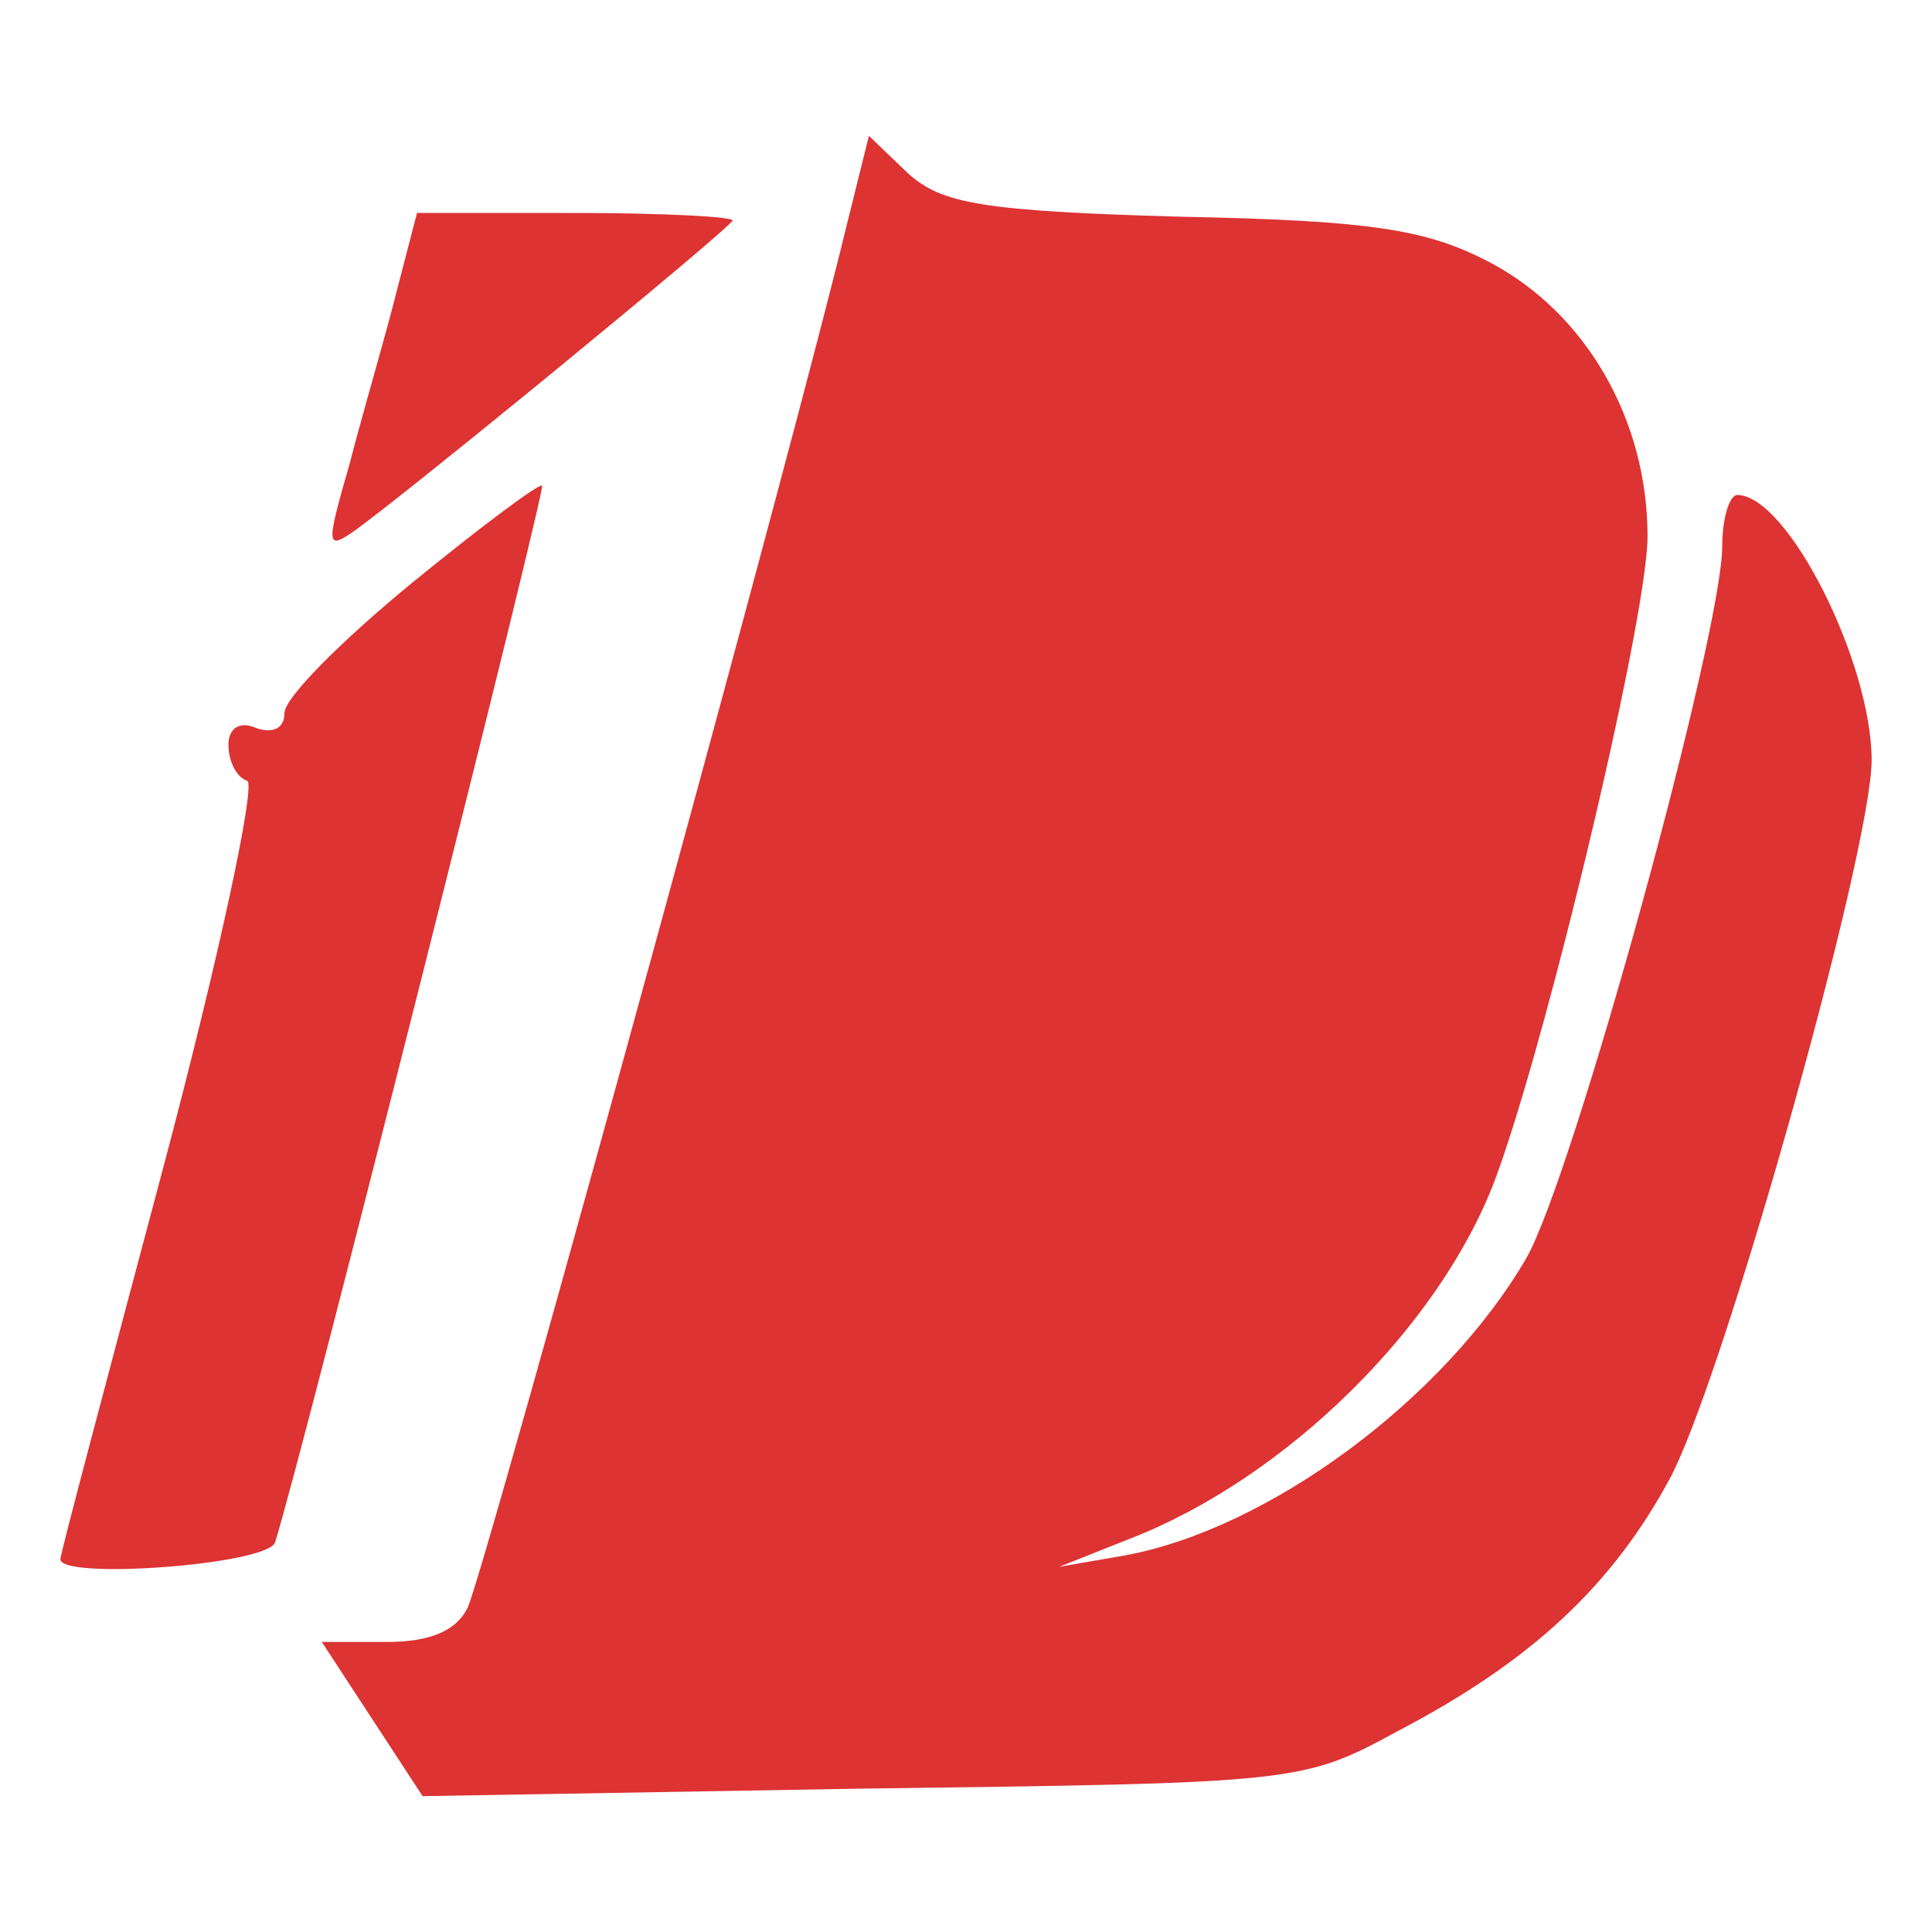 <?xml version="1.0" encoding="UTF-8"?>
<svg width="48px" height="48px" viewBox="0 0 48 48" version="1.1" xmlns="http://www.w3.org/2000/svg" xmlns:xlink="http://www.w3.org/1999/xlink">
    <title>ro-dristorexchange</title>
    <g id="Page-1" stroke="none" stroke-width="1" fill="none" fill-rule="evenodd">
        <g id="ro-dristorexchange" fill-rule="nonzero">
            <rect id="Rectangle" x="0" y="0" width="48" height="48"></rect>
            <path d="M10.5,3.375 L21.402,3.562 C32.304,3.702 32.351,3.702 34.763,5.01 C38.057,6.739 40.052,8.607 41.49,11.27 C42.101,12.417 43.192,15.745 44.2,19.245 L44.44,20.087 C45.55,24.023 46.5,27.974 46.5,29.115 C46.5,31.545 44.412,35.702 43.16,35.702 C42.974,35.702 42.789,35.142 42.789,34.441 C42.789,32.245 39.077,18.744 37.918,16.736 C35.876,13.232 31.515,10.009 27.943,9.355 L26.32,9.074 L28.082,9.775 C31.933,11.27 35.737,15.007 37.129,18.651 C37.689,20.142 38.474,22.955 39.185,25.833 L39.377,26.618 C40.231,30.152 40.933,33.611 40.933,34.675 C40.933,37.571 39.402,40.234 36.99,41.495 C35.459,42.289 34.113,42.523 29.335,42.616 C24.371,42.756 23.397,42.943 22.562,43.691 L21.588,44.625 L21.031,42.383 C20.384,39.713 18.487,32.635 16.563,25.593 L16.306,24.654 C14.04,16.374 11.81,8.418 11.613,8.047 C11.335,7.486 10.686,7.206 9.619,7.206 L7.995,7.206 L10.5,3.375 Z M8.876,34.861 C9.595,35.394 11.275,36.741 13.015,38.16 L13.49,38.548 L13.964,38.937 C16.168,40.745 18.201,42.45 18.201,42.523 C18.201,42.613 16.566,42.703 14.498,42.709 L10.361,42.71 L9.851,40.748 C9.724,40.238 9.54,39.574 9.346,38.883 L9.112,38.048 C8.958,37.494 8.809,36.955 8.691,36.496 C8.088,34.394 8.088,34.301 8.876,34.861 Z M6.835,9.682 C7.577,12.064 13.562,35.842 13.469,35.936 C13.376,35.983 11.938,34.908 10.222,33.507 C8.459,32.058 7.067,30.657 7.067,30.283 C7.067,29.91 6.789,29.769 6.371,29.91 C5.954,30.096 5.675,29.91 5.675,29.489 C5.675,29.115 5.861,28.695 6.139,28.602 C6.371,28.555 5.443,24.21 4.052,18.978 C2.66,13.746 1.5,9.401 1.5,9.261 C1.5,8.747 6.649,9.121 6.835,9.682 Z" id="Combined-Shape" fill="#DD3333" transform="translate(24, 24) scale(1, -1) translate(-24, -24) "></path>
        </g>
    </g>
</svg>